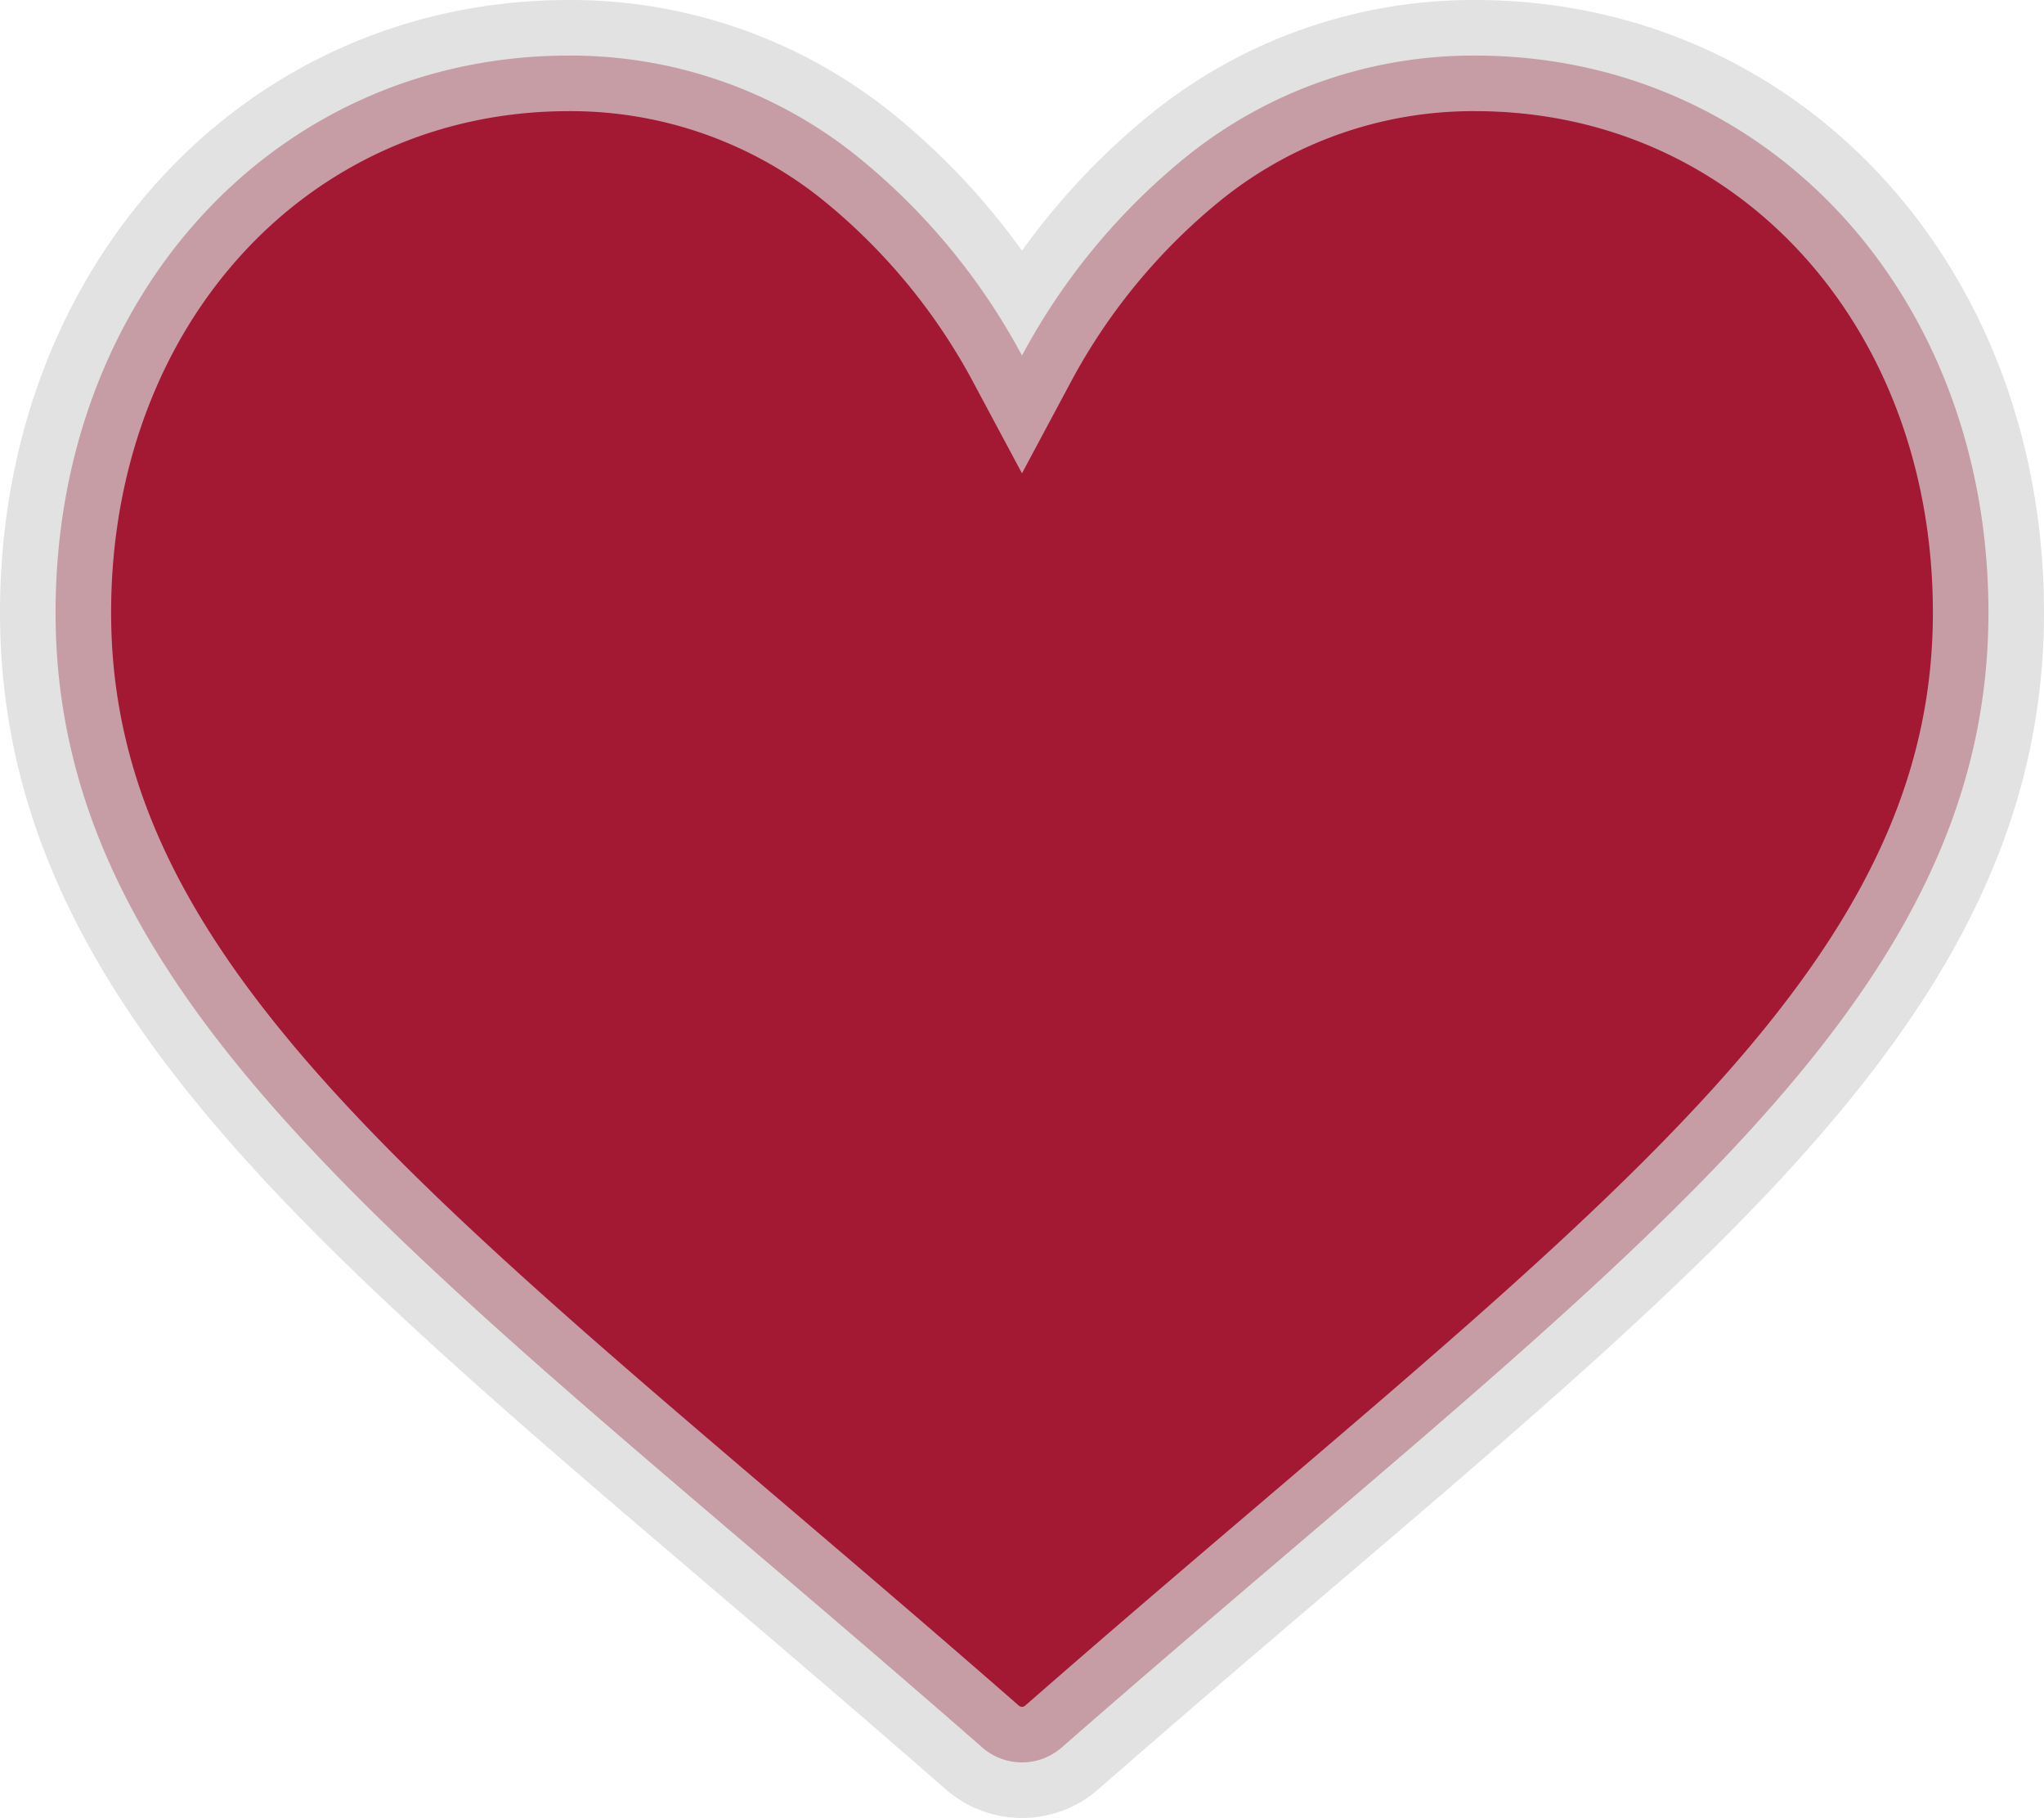 <svg xmlns="http://www.w3.org/2000/svg"  viewBox="0 0 55.189 49.073">
  <path id="heart-fill" d="M38.326,30a12.356,12.356,0,0,0-7.717,2.667,17.579,17.579,0,0,0-4.515,5.43,17.578,17.578,0,0,0-4.515-5.43A12.356,12.356,0,0,0,13.863,30C5.96,30,0,36.464,0,45.036c0,9.261,7.435,15.6,18.691,25.189,1.911,1.629,4.078,3.475,6.33,5.445a1.631,1.631,0,0,0,2.147,0c2.252-1.97,4.419-3.816,6.331-5.446,11.255-9.591,18.69-15.927,18.69-25.188C52.189,36.464,46.229,30,38.326,30Z" transform="translate(1.5 -28.5)" fill="#a31934" stroke="rgba(214,214,214,0.7)" stroke-width="3"/>
</svg>
